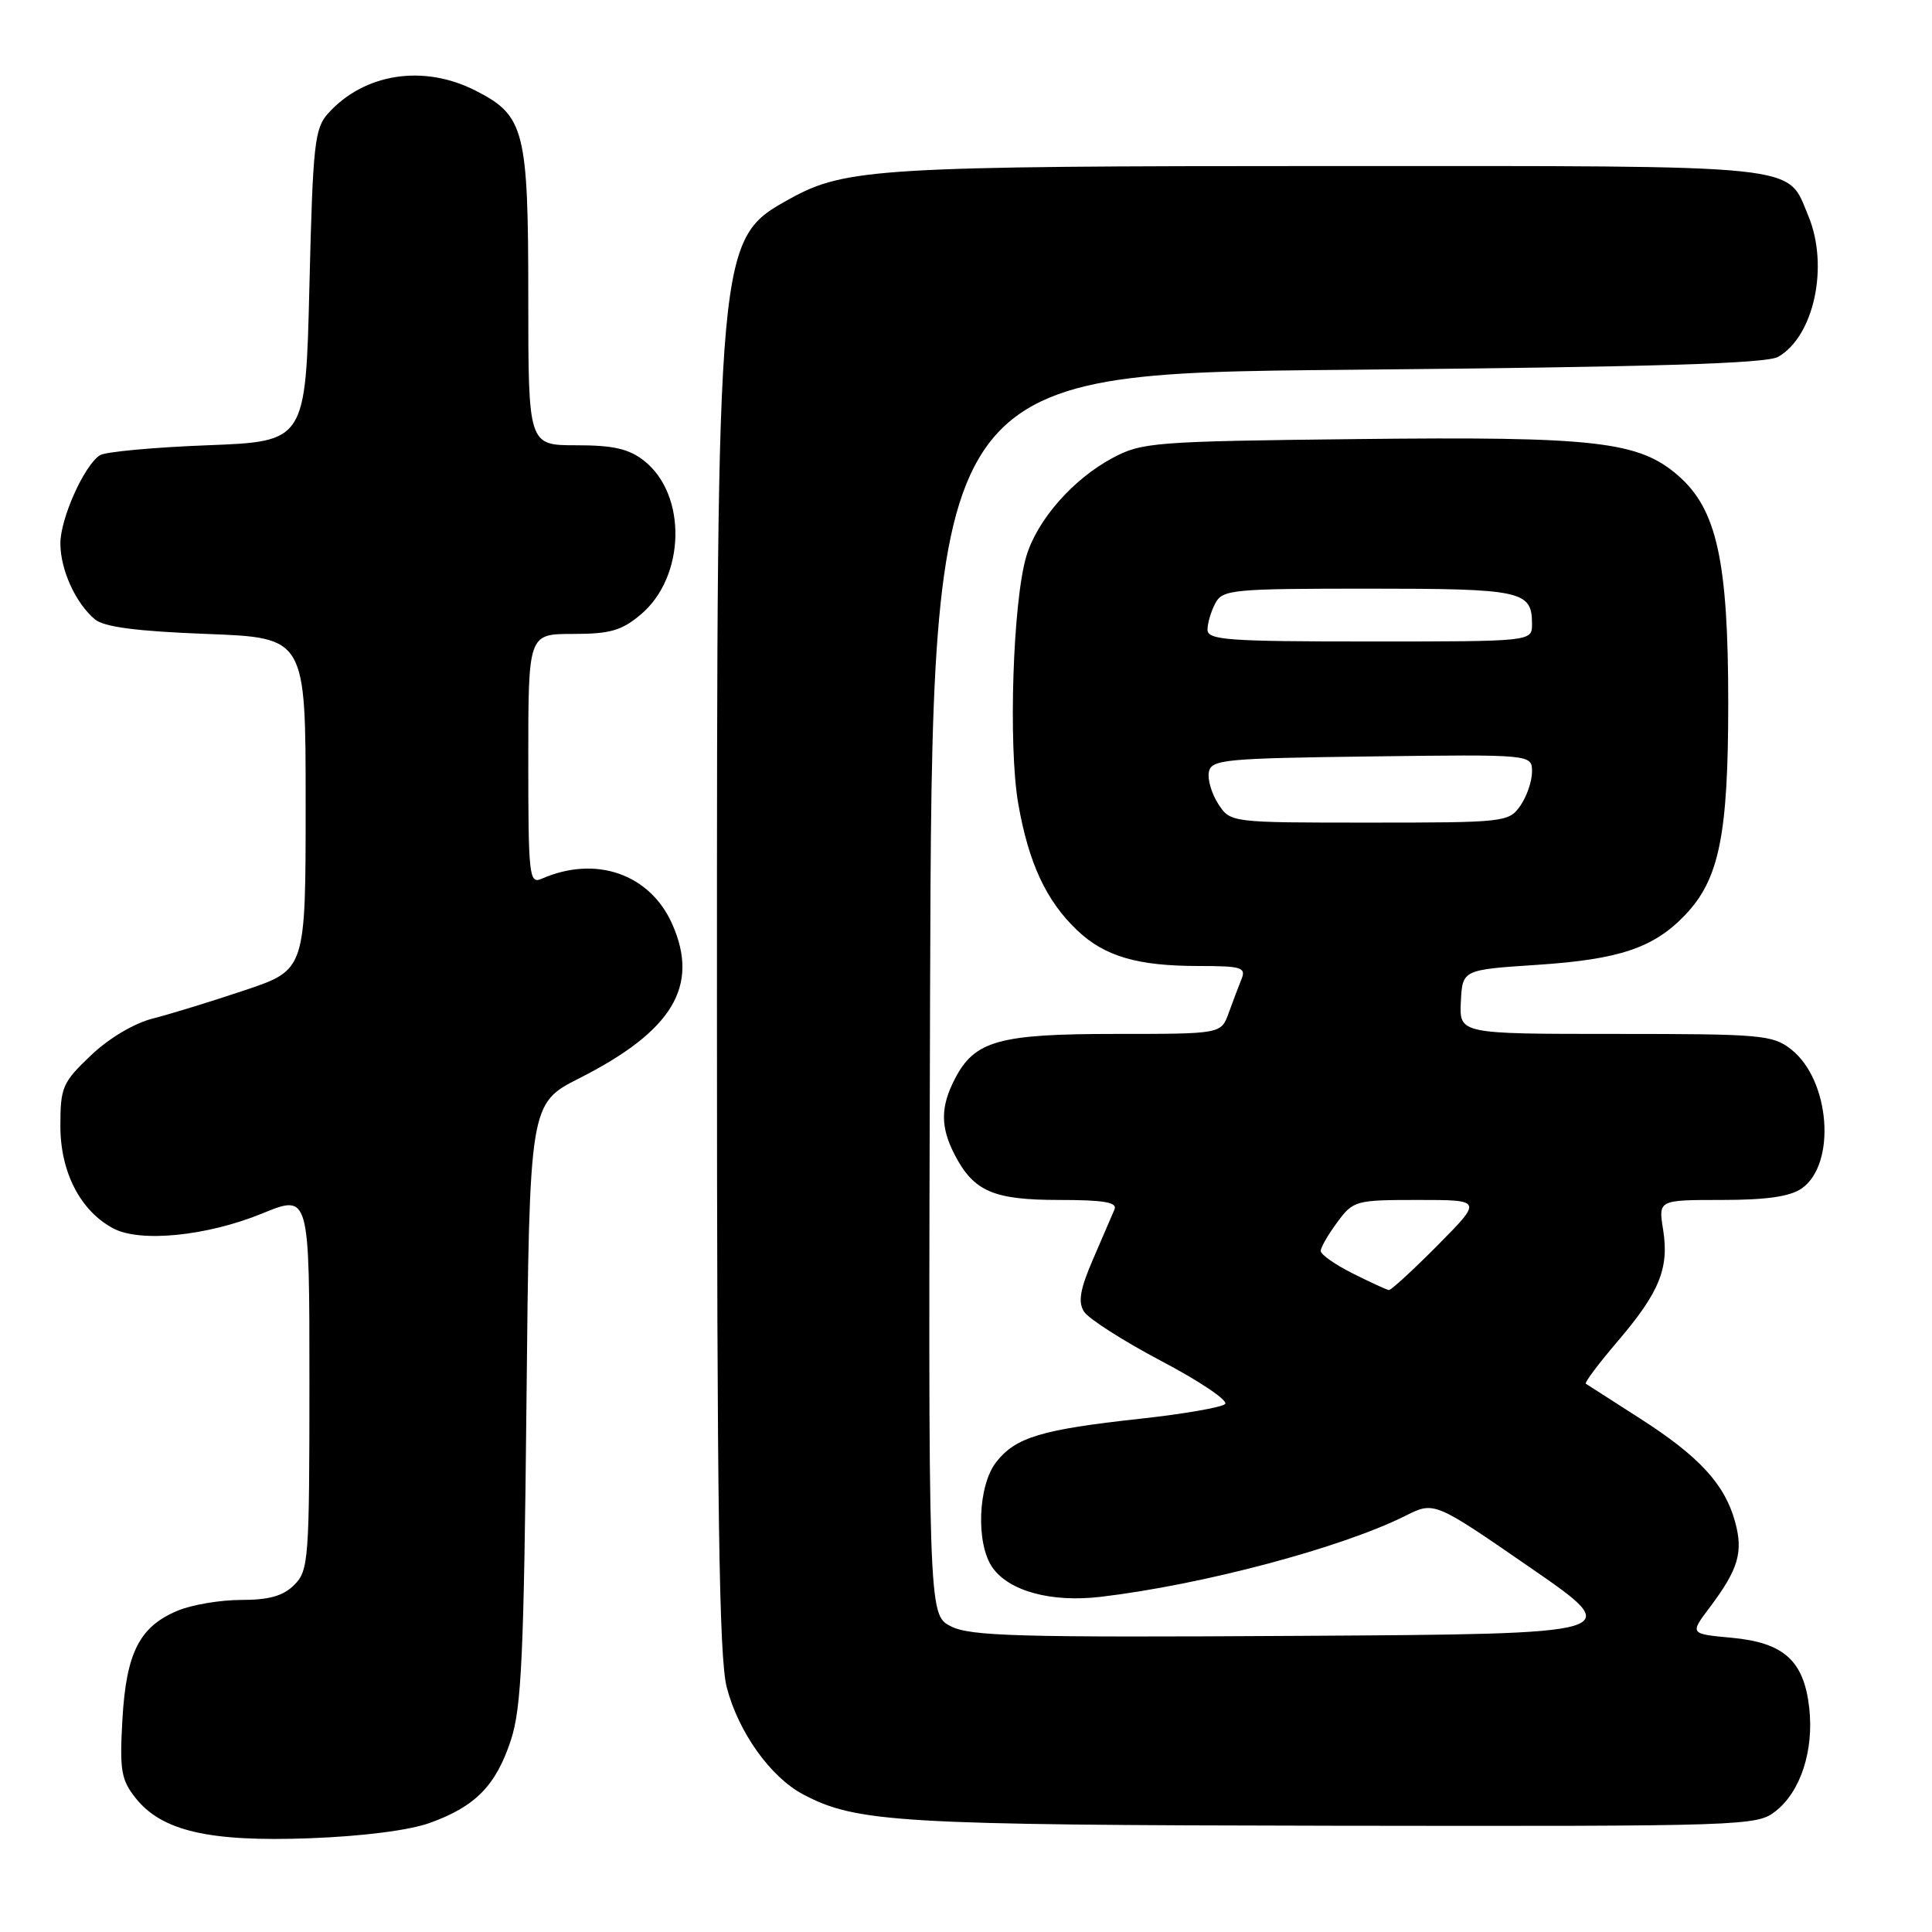 <?xml version="1.0" encoding="UTF-8" standalone="no"?>
<!DOCTYPE svg PUBLIC "-//W3C//DTD SVG 1.1//EN" "http://www.w3.org/Graphics/SVG/1.1/DTD/svg11.dtd" >
<svg xmlns="http://www.w3.org/2000/svg" xmlns:xlink="http://www.w3.org/1999/xlink" version="1.1" viewBox="0 0 256 256">
 <g >
 <path fill="currentColor"
d=" M 56.97 241.54 C 63.00 239.37 65.72 236.59 67.70 230.56 C 69.10 226.28 69.42 219.36 69.76 185.86 C 70.16 146.22 70.16 146.22 76.79 142.86 C 89.12 136.61 92.71 130.66 89.08 122.46 C 86.13 115.79 78.93 113.29 71.75 116.45 C 70.12 117.16 70.00 116.05 70.00 100.61 C 70.00 84.00 70.00 84.00 75.92 84.00 C 80.83 84.00 82.37 83.56 84.90 81.43 C 90.83 76.44 91.07 65.56 85.34 61.05 C 83.33 59.47 81.27 59.00 76.37 59.00 C 70.00 59.00 70.00 59.00 70.00 39.45 C 70.00 17.23 69.52 15.32 63.02 12.01 C 56.14 8.50 48.30 9.70 43.50 15.00 C 41.68 17.01 41.46 19.01 41.00 37.85 C 40.50 58.50 40.50 58.50 27.50 59.00 C 20.35 59.27 13.93 59.87 13.24 60.32 C 11.15 61.67 8.00 68.70 8.00 72.01 C 8.00 75.50 10.03 79.94 12.58 82.07 C 13.80 83.08 18.13 83.65 27.40 84.00 C 40.50 84.50 40.50 84.50 40.50 106.50 C 40.50 128.50 40.50 128.50 32.50 131.19 C 28.10 132.67 22.60 134.36 20.29 134.95 C 17.78 135.58 14.44 137.56 12.04 139.85 C 8.27 143.43 8.00 144.07 8.00 149.20 C 8.00 155.33 10.66 160.47 15.03 162.78 C 18.61 164.67 27.44 163.78 34.75 160.79 C 41.00 158.23 41.00 158.23 41.00 183.12 C 41.00 206.67 40.89 208.11 39.00 210.00 C 37.53 211.47 35.67 212.00 31.97 212.00 C 29.20 212.00 25.41 212.64 23.55 213.42 C 18.48 215.53 16.73 218.98 16.22 227.83 C 15.84 234.57 16.05 235.83 17.96 238.24 C 21.43 242.62 27.69 244.07 41.00 243.58 C 48.03 243.32 54.24 242.53 56.97 241.54 Z  M 235.29 239.98 C 238.60 237.38 240.37 231.93 239.73 226.27 C 239.02 220.04 236.37 217.65 229.43 217.01 C 223.90 216.50 223.90 216.50 226.54 213.00 C 230.35 207.94 231.02 205.66 229.90 201.62 C 228.53 196.64 225.13 192.96 217.27 187.93 C 213.55 185.55 210.33 183.49 210.13 183.35 C 209.93 183.21 211.82 180.69 214.33 177.75 C 219.89 171.24 221.19 168.06 220.37 162.93 C 219.74 159.00 219.74 159.00 228.15 159.00 C 234.07 159.00 237.20 158.55 238.74 157.47 C 243.35 154.24 242.51 143.12 237.34 139.05 C 234.90 137.13 233.40 137.00 214.05 137.00 C 193.37 137.00 193.37 137.00 193.57 132.75 C 193.78 128.50 193.78 128.50 203.64 127.85 C 214.59 127.13 219.13 125.60 223.31 121.22 C 227.81 116.49 229.00 110.62 229.00 93.16 C 229.00 74.39 227.50 67.52 222.42 63.07 C 217.19 58.47 211.52 57.82 179.76 58.18 C 152.92 58.48 151.29 58.61 147.41 60.69 C 142.16 63.50 137.42 68.91 135.99 73.72 C 134.21 79.71 133.59 98.81 134.92 106.48 C 136.30 114.37 138.62 119.36 142.73 123.27 C 146.38 126.73 150.70 128.00 158.85 128.00 C 164.51 128.00 165.14 128.19 164.50 129.75 C 164.11 130.71 163.35 132.74 162.80 134.25 C 161.80 137.00 161.80 137.00 147.85 137.00 C 132.33 137.00 129.14 137.89 126.52 142.97 C 124.61 146.66 124.60 149.32 126.49 152.99 C 129.02 157.87 131.62 159.00 140.33 159.00 C 146.25 159.00 148.08 159.31 147.68 160.25 C 147.39 160.94 146.12 163.88 144.86 166.79 C 143.12 170.81 142.82 172.50 143.63 173.79 C 144.22 174.73 148.85 177.69 153.93 180.37 C 159.01 183.04 162.79 185.60 162.33 186.04 C 161.88 186.49 156.78 187.37 151.00 188.00 C 138.00 189.42 134.58 190.45 132.02 193.71 C 129.57 196.82 129.29 204.53 131.50 207.70 C 133.70 210.84 139.30 212.36 145.83 211.59 C 159.33 210.00 177.78 205.09 186.27 200.83 C 190.05 198.94 190.05 198.94 202.77 207.72 C 215.50 216.50 215.50 216.50 172.22 216.76 C 134.87 216.99 128.53 216.81 125.97 215.48 C 122.99 213.94 122.99 213.94 123.24 131.72 C 123.50 49.50 123.50 49.50 178.50 49.00 C 219.04 48.63 234.06 48.18 235.62 47.28 C 240.38 44.55 242.37 35.22 239.61 28.60 C 236.71 21.68 239.80 22.00 176.33 22.00 C 116.78 22.00 111.99 22.29 104.74 26.30 C 94.98 31.70 95.00 31.53 95.00 133.37 C 95.00 200.18 95.28 219.65 96.30 223.59 C 97.84 229.51 102.08 235.46 106.41 237.76 C 113.47 241.50 119.01 241.83 176.62 241.92 C 231.43 242.00 232.79 241.95 235.29 239.98 Z  M 179.25 168.74 C 176.91 167.57 175.00 166.23 175.00 165.76 C 175.00 165.30 175.98 163.59 177.19 161.96 C 179.32 159.08 179.61 159.00 187.91 159.00 C 196.44 159.00 196.44 159.00 190.50 165.00 C 187.23 168.30 184.32 170.97 184.03 170.94 C 183.74 170.90 181.59 169.92 179.25 168.74 Z  M 161.44 106.55 C 160.56 105.20 159.99 103.29 160.18 102.30 C 160.50 100.64 162.23 100.48 181.76 100.23 C 203.00 99.96 203.00 99.96 203.00 102.26 C 203.00 103.52 202.30 105.56 201.44 106.78 C 199.93 108.94 199.37 109.00 181.47 109.00 C 163.05 109.00 163.05 109.00 161.44 106.55 Z  M 160.00 83.43 C 160.00 82.57 160.47 81.00 161.04 79.93 C 162.00 78.12 163.31 78.00 181.34 78.00 C 201.72 78.00 203.00 78.28 203.00 82.70 C 203.00 85.00 203.00 85.00 181.50 85.00 C 162.65 85.00 160.00 84.81 160.00 83.43 Z "/>
</g>
</svg>